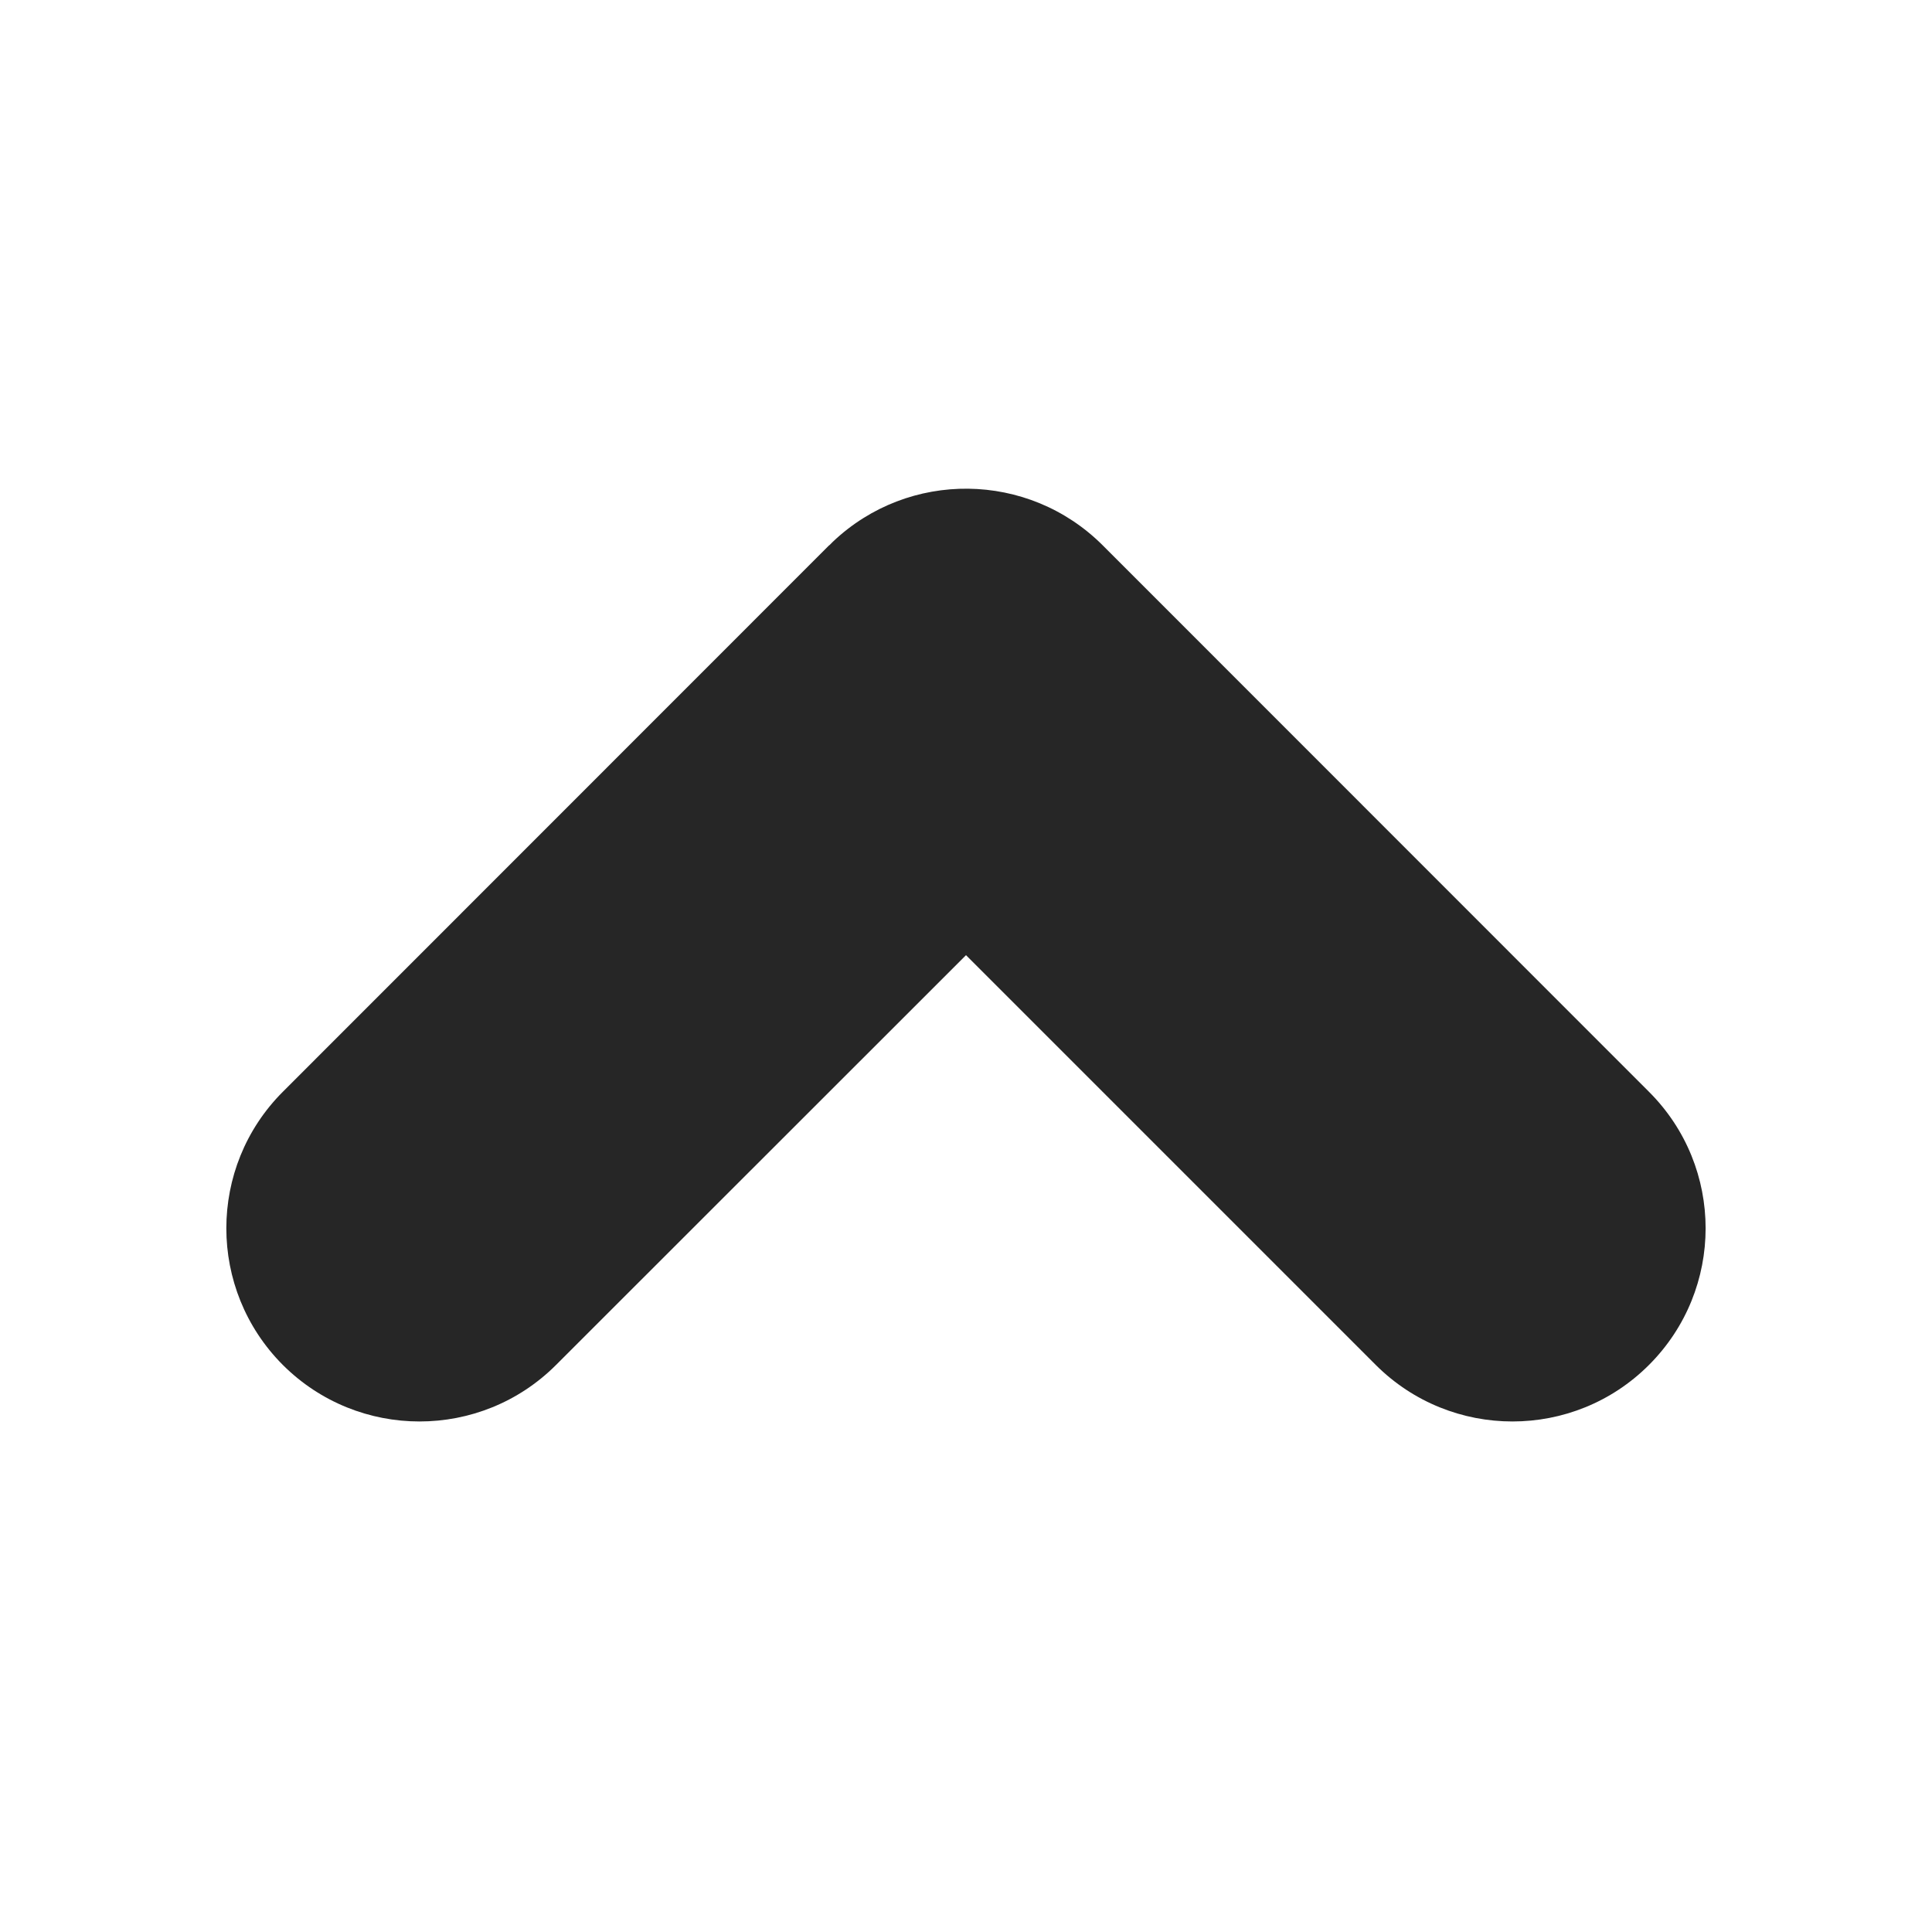 <svg width="10" height="10" viewBox="0 0 10 10" fill="none" xmlns="http://www.w3.org/2000/svg">
<path fill-rule="evenodd" clip-rule="evenodd" d="M1.464 5.651C1.074 6.041 1.074 6.674 1.464 7.065C1.855 7.455 2.488 7.455 2.878 7.065L5 4.944L7.121 7.065C7.512 7.455 8.145 7.455 8.535 7.065C8.926 6.674 8.926 6.041 8.535 5.651L5.713 2.828C5.711 2.826 5.709 2.824 5.707 2.822C5.322 2.438 4.703 2.432 4.311 2.804C4.305 2.81 4.299 2.816 4.293 2.822C4.293 2.822 4.293 2.822 4.293 2.822C4.293 2.822 4.293 2.822 4.292 2.822L1.464 5.651Z" fill="black" fill-opacity="0.85"/>
</svg>
